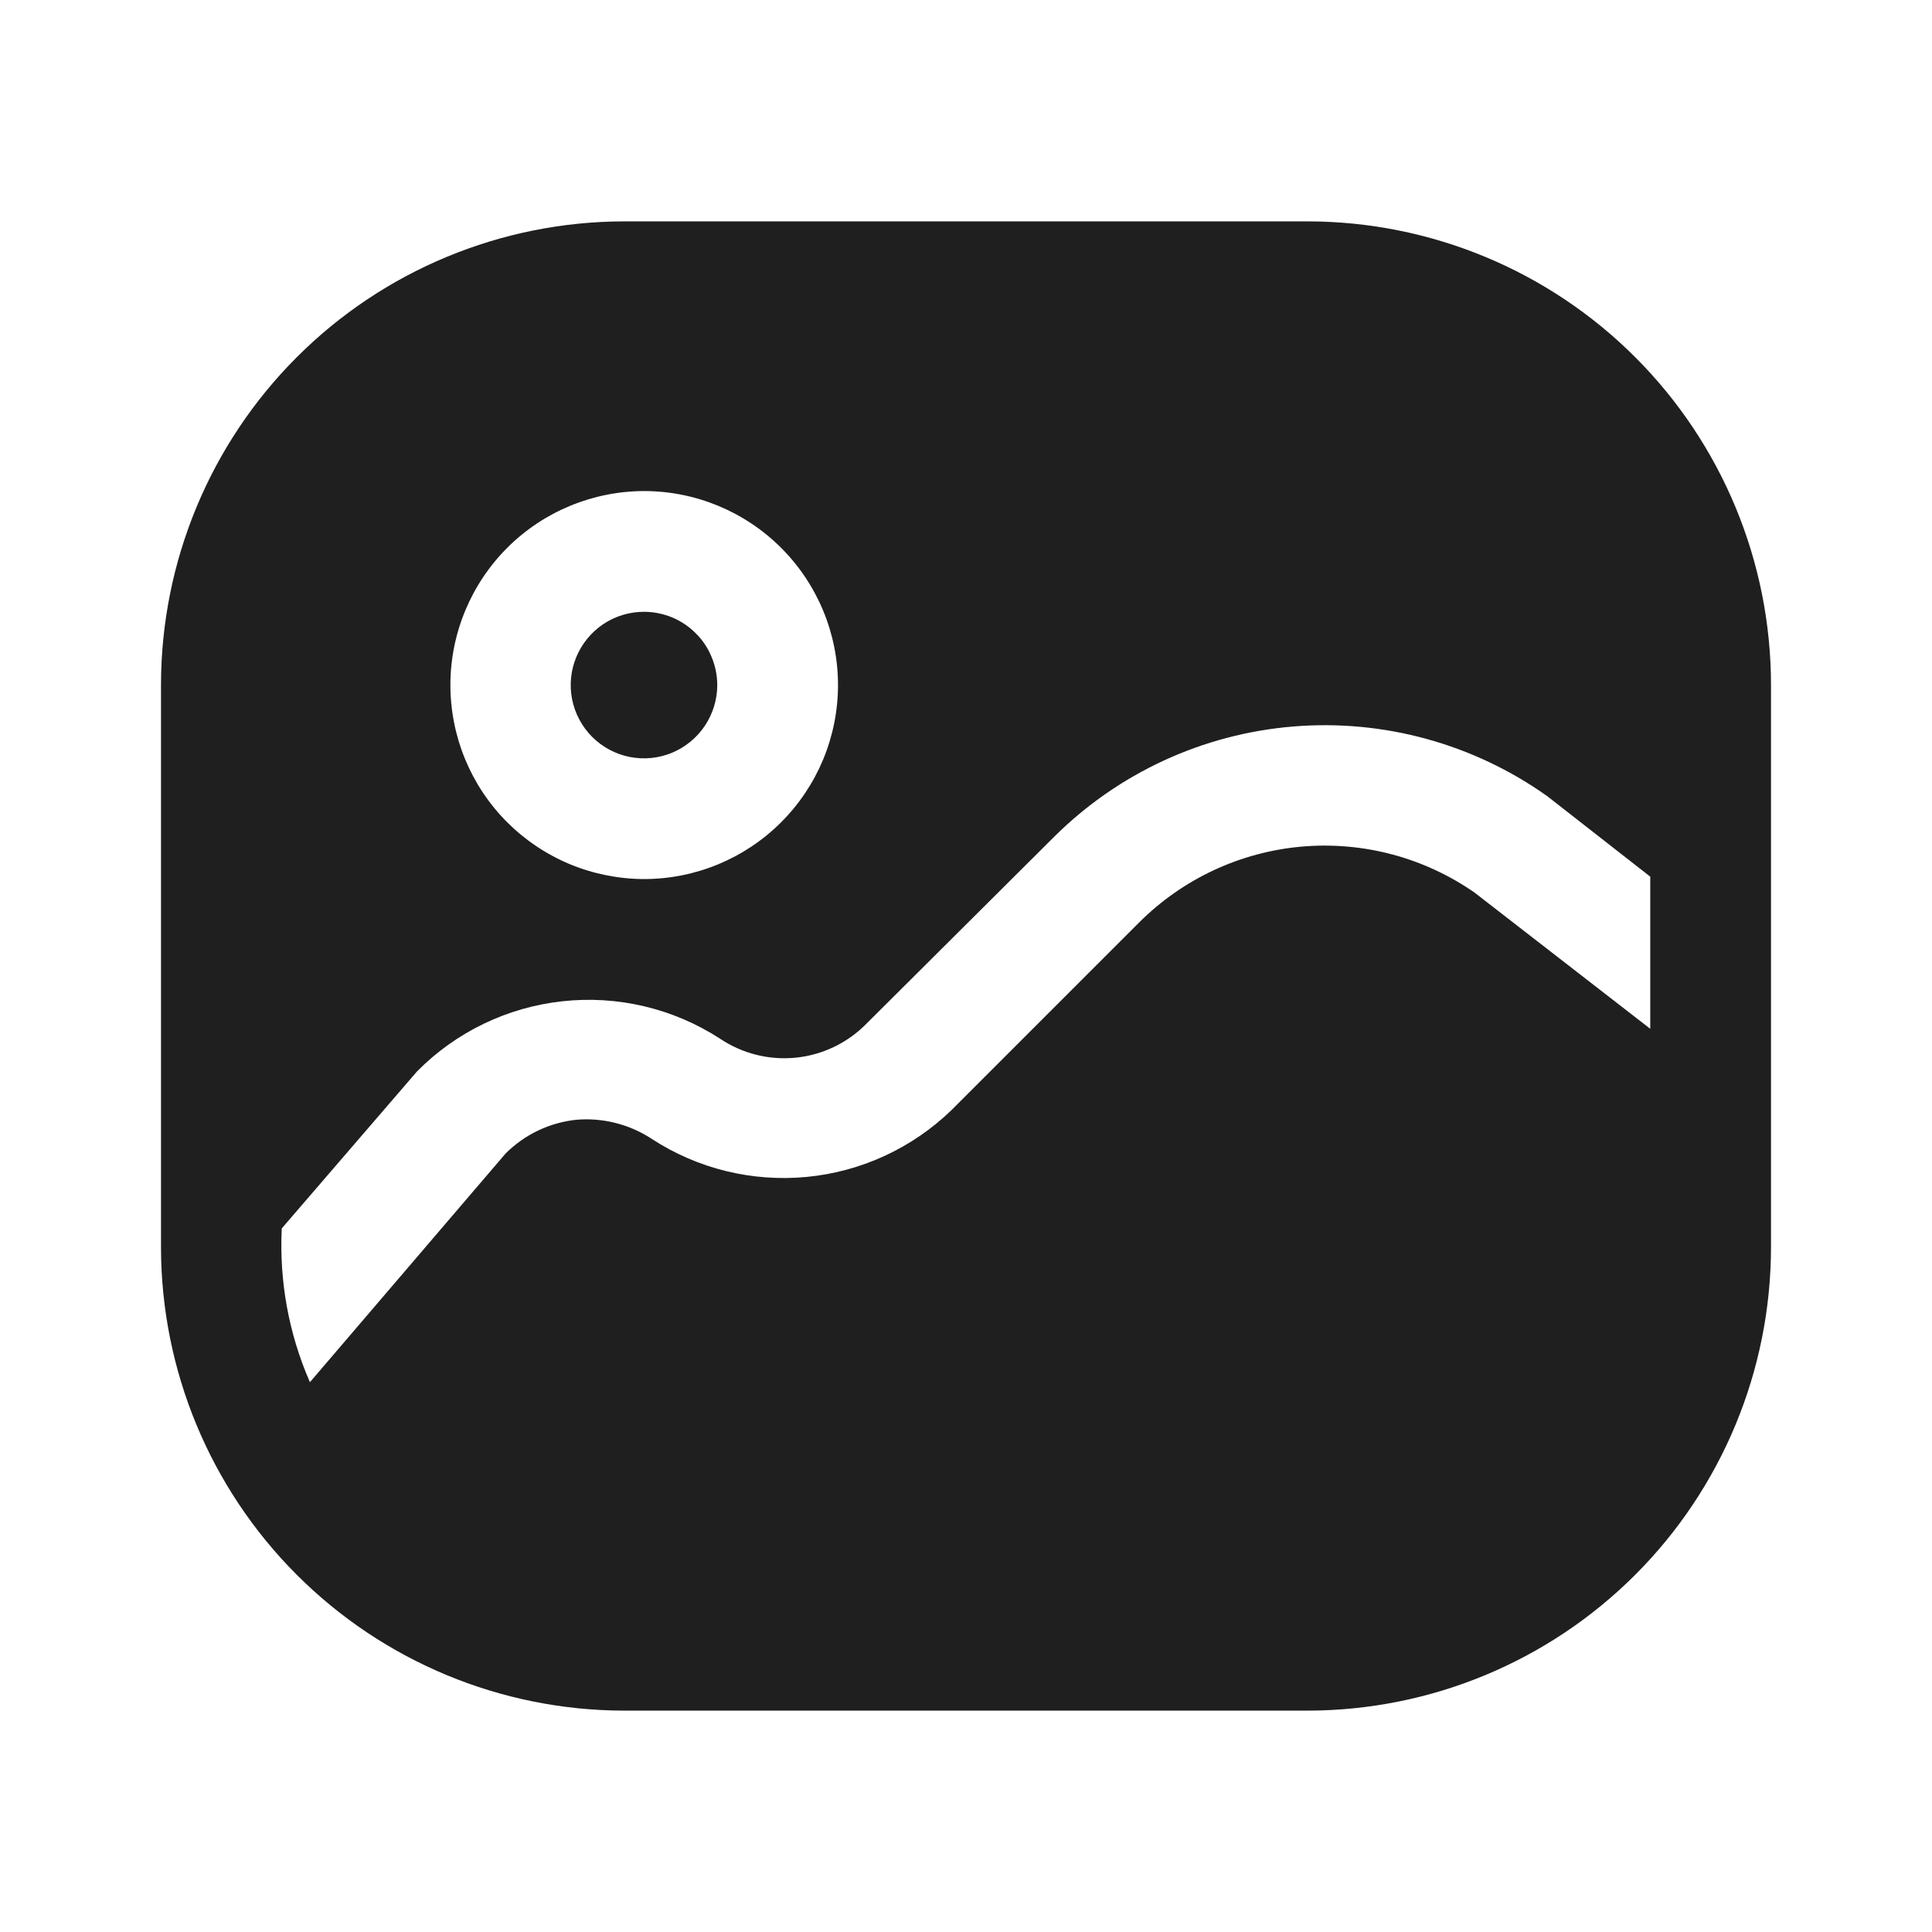 <svg width="24" height="24" viewBox="0 0 24 24" fill="none" xmlns="http://www.w3.org/2000/svg">
<path d="M16.25 2.75H7.75C6.226 2.753 4.765 3.359 3.687 4.437C2.609 5.515 2.003 6.976 2 8.5V15.5C2.003 17.024 2.609 18.485 3.687 19.563C4.765 20.641 6.226 21.247 7.75 21.25H16.25C17.774 21.247 19.235 20.641 20.313 19.563C21.391 18.485 21.997 17.024 22 15.5V8.5C21.997 6.976 21.391 5.515 20.313 4.437C19.235 3.359 17.774 2.753 16.25 2.75ZM8 6.1C8.639 6.1 9.252 6.354 9.704 6.806C10.156 7.258 10.41 7.871 10.41 8.51C10.41 9.149 10.156 9.762 9.704 10.214C9.252 10.666 8.639 10.92 8 10.92C7.684 10.919 7.37 10.856 7.078 10.735C6.786 10.613 6.521 10.435 6.297 10.211C5.846 9.758 5.594 9.144 5.595 8.505C5.596 7.866 5.852 7.253 6.304 6.802C6.757 6.351 7.371 6.099 8.01 6.1H8ZM20.5 12.78L18.32 11.09C17.692 10.652 16.93 10.45 16.168 10.517C15.405 10.585 14.691 10.919 14.15 11.46L11.82 13.79C11.332 14.262 10.699 14.555 10.023 14.62C9.347 14.685 8.669 14.52 8.1 14.15C7.823 13.967 7.491 13.882 7.16 13.91C6.827 13.945 6.517 14.093 6.28 14.33L3.85 17.17C3.587 16.569 3.468 15.915 3.5 15.26L5.18 13.31C5.664 12.82 6.303 12.512 6.987 12.438C7.672 12.363 8.361 12.526 8.94 12.9C9.217 13.087 9.55 13.172 9.883 13.139C10.215 13.106 10.525 12.958 10.76 12.72L13.09 10.4C13.887 9.605 14.94 9.118 16.062 9.025C17.184 8.932 18.302 9.238 19.22 9.89L20.5 10.89V12.78Z" fill="#1F1F1F"/>
<path d="M8.91 8.51C8.91 8.69 8.856 8.866 8.756 9.016C8.656 9.165 8.514 9.282 8.348 9.351C8.182 9.42 7.999 9.438 7.822 9.403C7.646 9.368 7.484 9.281 7.356 9.154C7.229 9.026 7.142 8.864 7.107 8.688C7.072 8.511 7.09 8.328 7.159 8.162C7.228 7.996 7.345 7.853 7.494 7.753C7.644 7.653 7.82 7.6 8 7.6C8.119 7.6 8.238 7.624 8.348 7.669C8.458 7.715 8.559 7.782 8.643 7.867C8.728 7.951 8.795 8.051 8.84 8.162C8.886 8.272 8.91 8.391 8.91 8.51Z" fill="#1F1F1F"/>
</svg>
